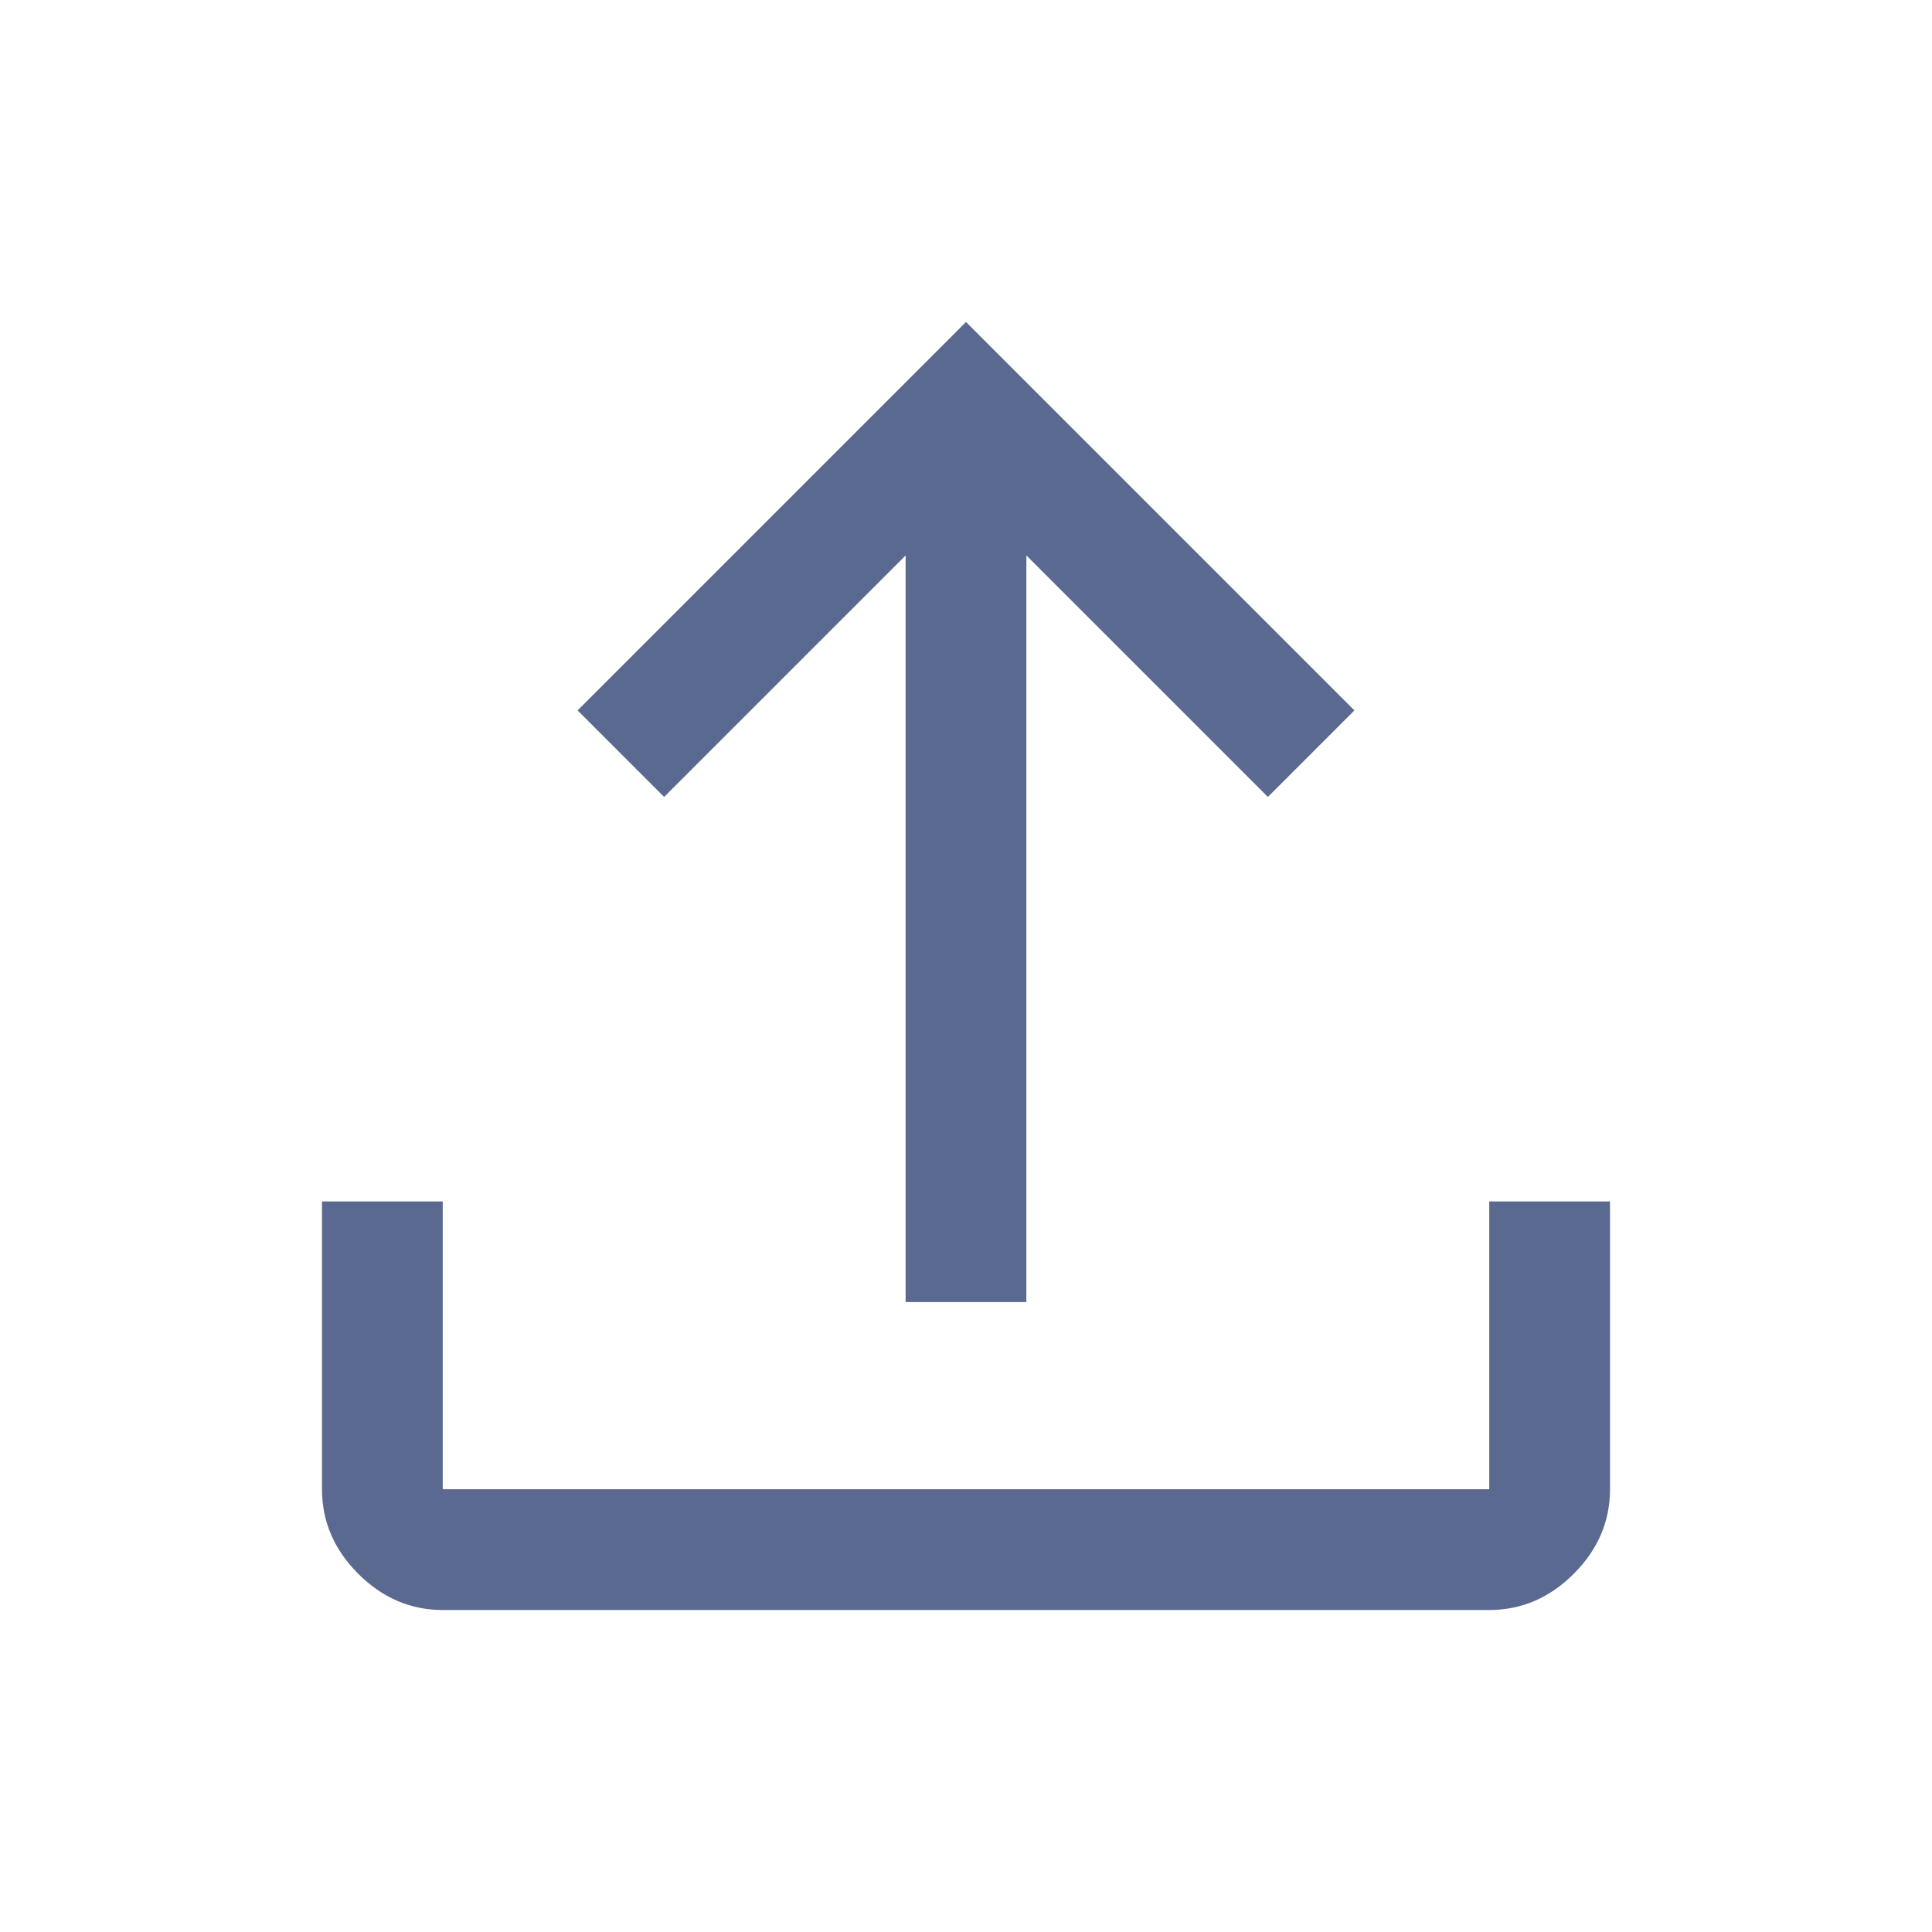 <svg xmlns="http://www.w3.org/2000/svg" height="48" viewBox="0 96 960 960" width="48"><path d="M220 896q-24 0-42-18t-18-42V693h60v143h520V693h60v143q0 24-18 42t-42 18H220Zm230-153V372L330 492l-43-43 193-193 193 193-43 43-120-120v371h-60Z" fill="#5A698F"/></svg>